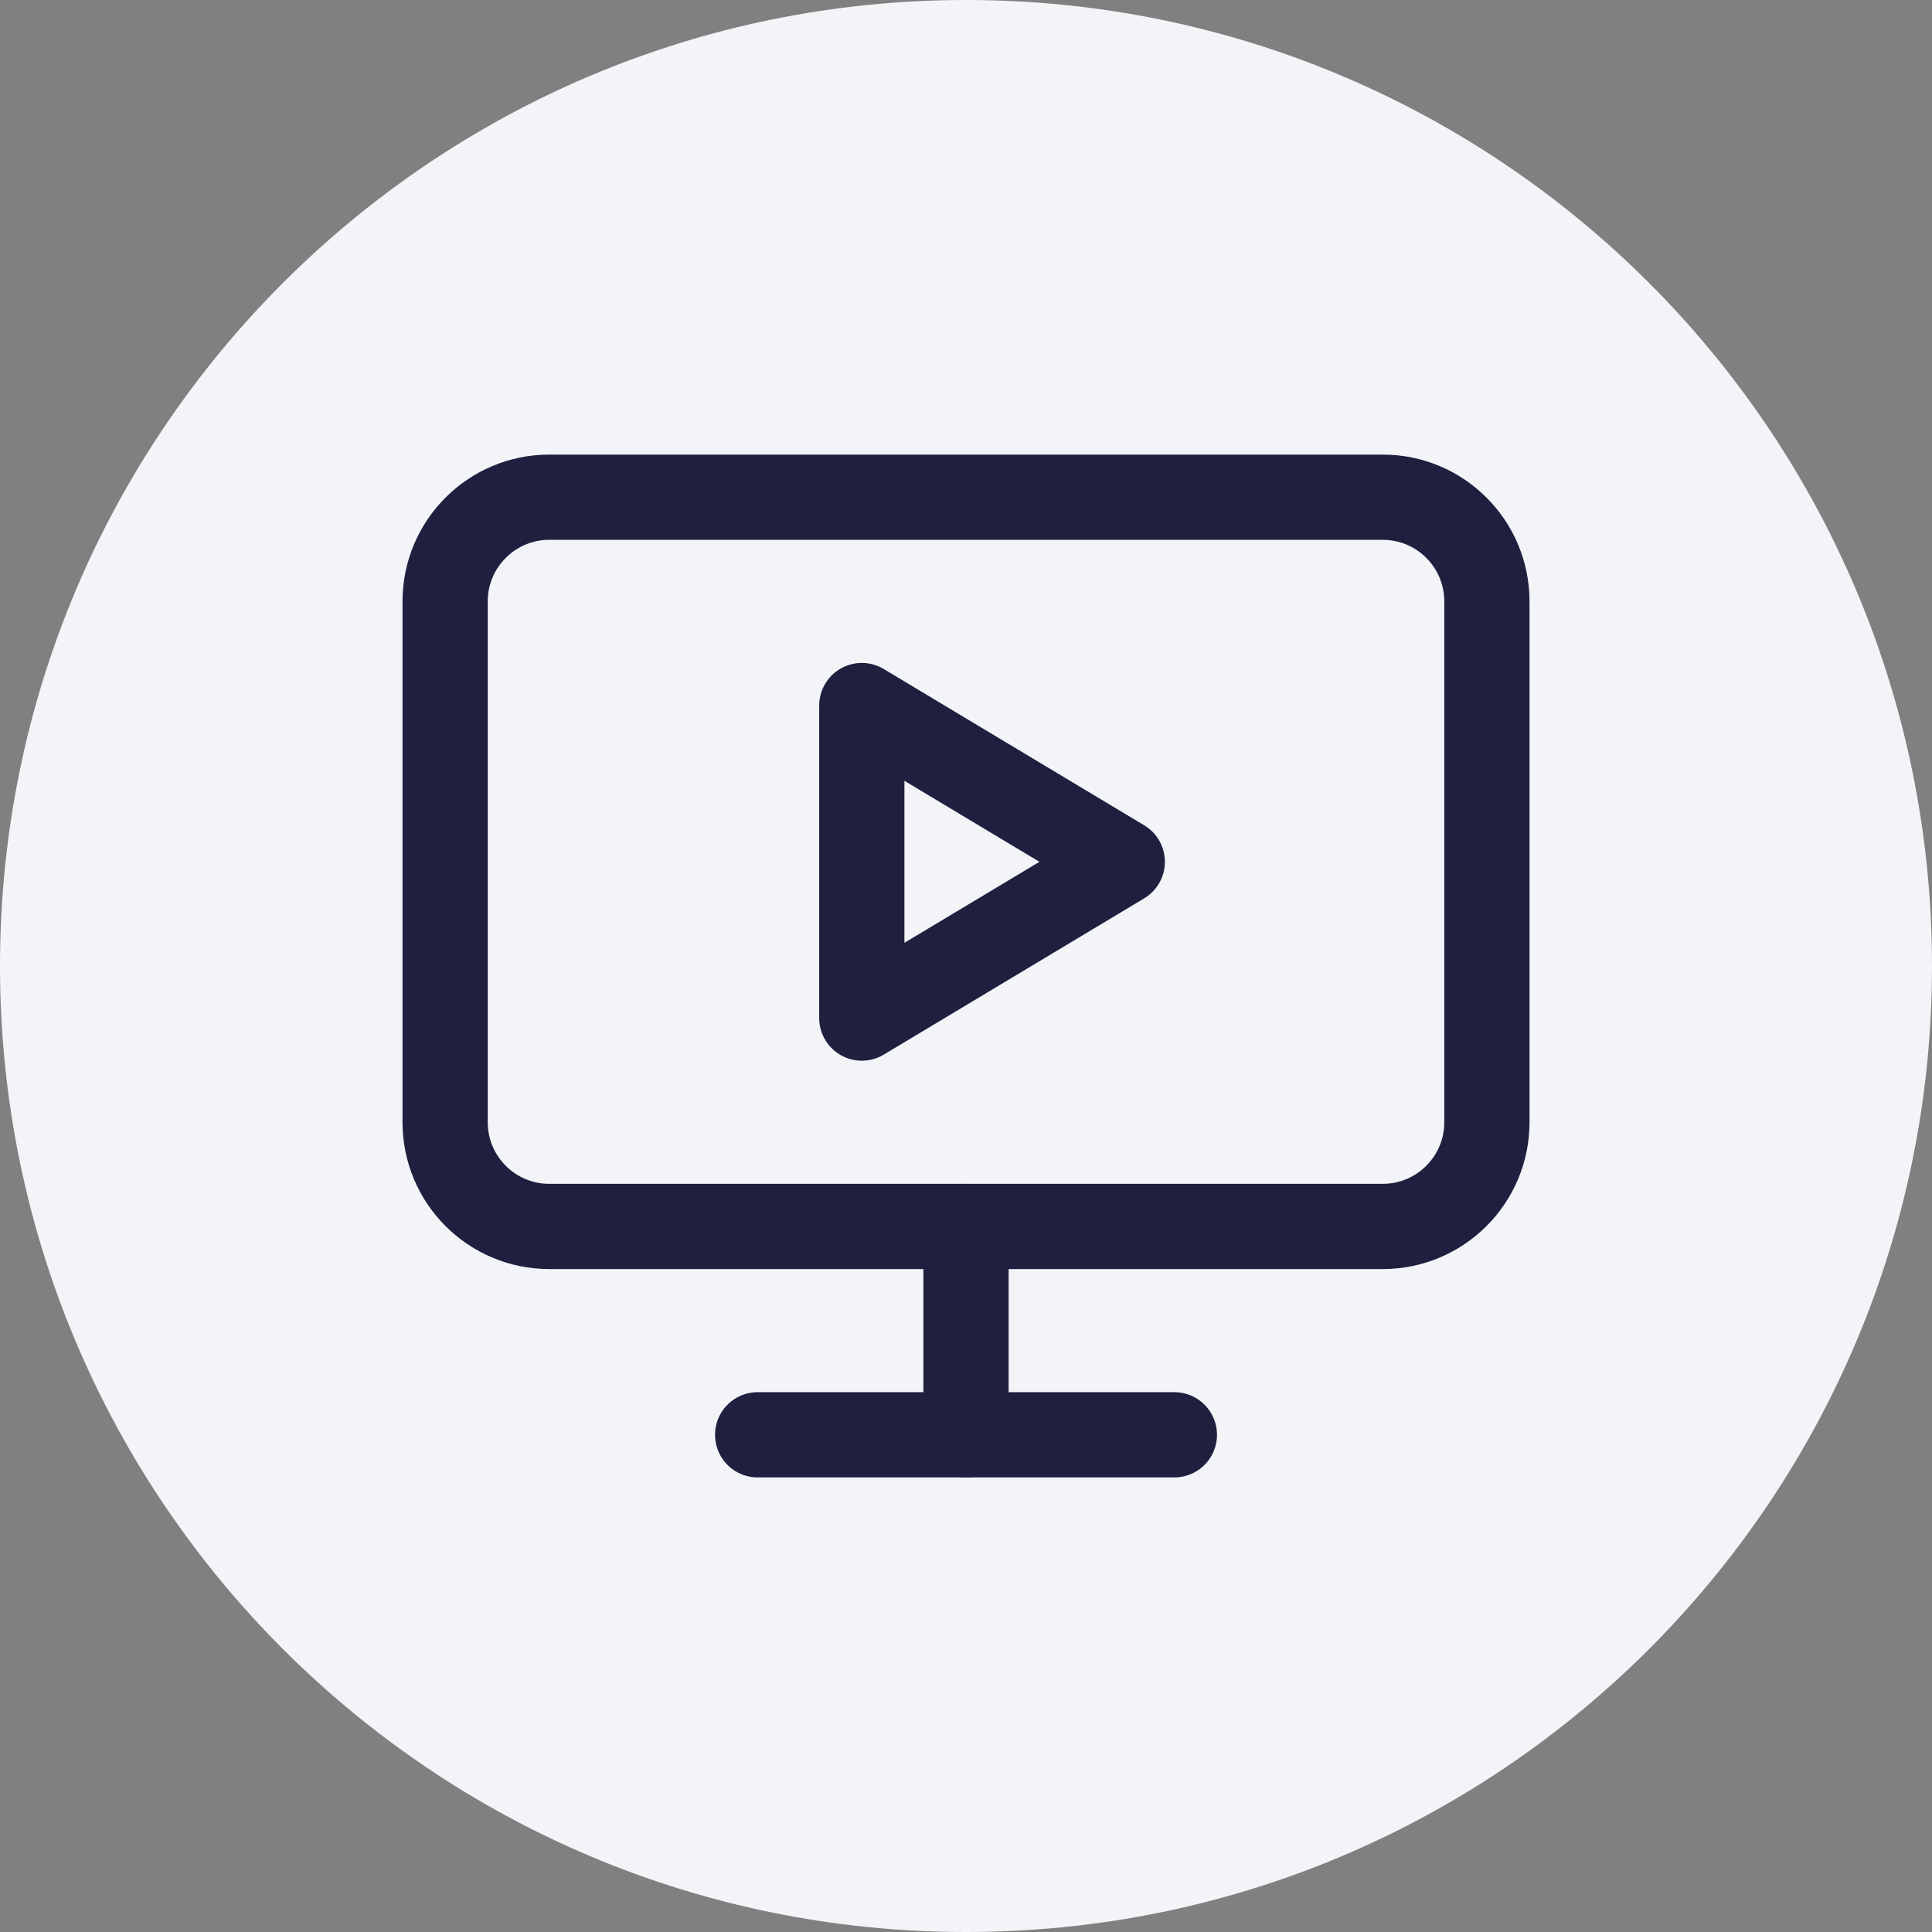 <svg width="68" height="68" viewBox="0 0 68 68" fill="none" xmlns="http://www.w3.org/2000/svg">
<rect x="0" y="0" width="68" height="68" fill="#808080" stroke="none"/>
<path d="M0 34C0 15.222 15.222 0 34 0C52.778 0 68 15.222 68 34C68 52.778 52.778 68 34 68C15.222 68 0 52.778 0 34Z" fill="#F3F4F8"/>
<path d="M30.333 24.833L39.5 30.333L30.333 35.833V24.833Z" stroke="#1F203F" stroke-width="3" stroke-linecap="round" stroke-linejoin="round"/>
<path d="M48.667 17.5H19.334C17.309 17.5 15.667 19.142 15.667 21.167V39.5C15.667 41.525 17.309 43.167 19.334 43.167H48.667C50.692 43.167 52.334 41.525 52.334 39.5V21.167C52.334 19.142 50.692 17.5 48.667 17.5Z" stroke="#1F203F" stroke-width="3" stroke-linecap="round" stroke-linejoin="round"/>
<path d="M34 43.167V50.5" stroke="#1F203F" stroke-width="3" stroke-linecap="round" stroke-linejoin="round"/>
<path d="M26.667 50.5H41.334" stroke="#1F203F" stroke-width="3" stroke-linecap="round" stroke-linejoin="round"/>
</svg>

